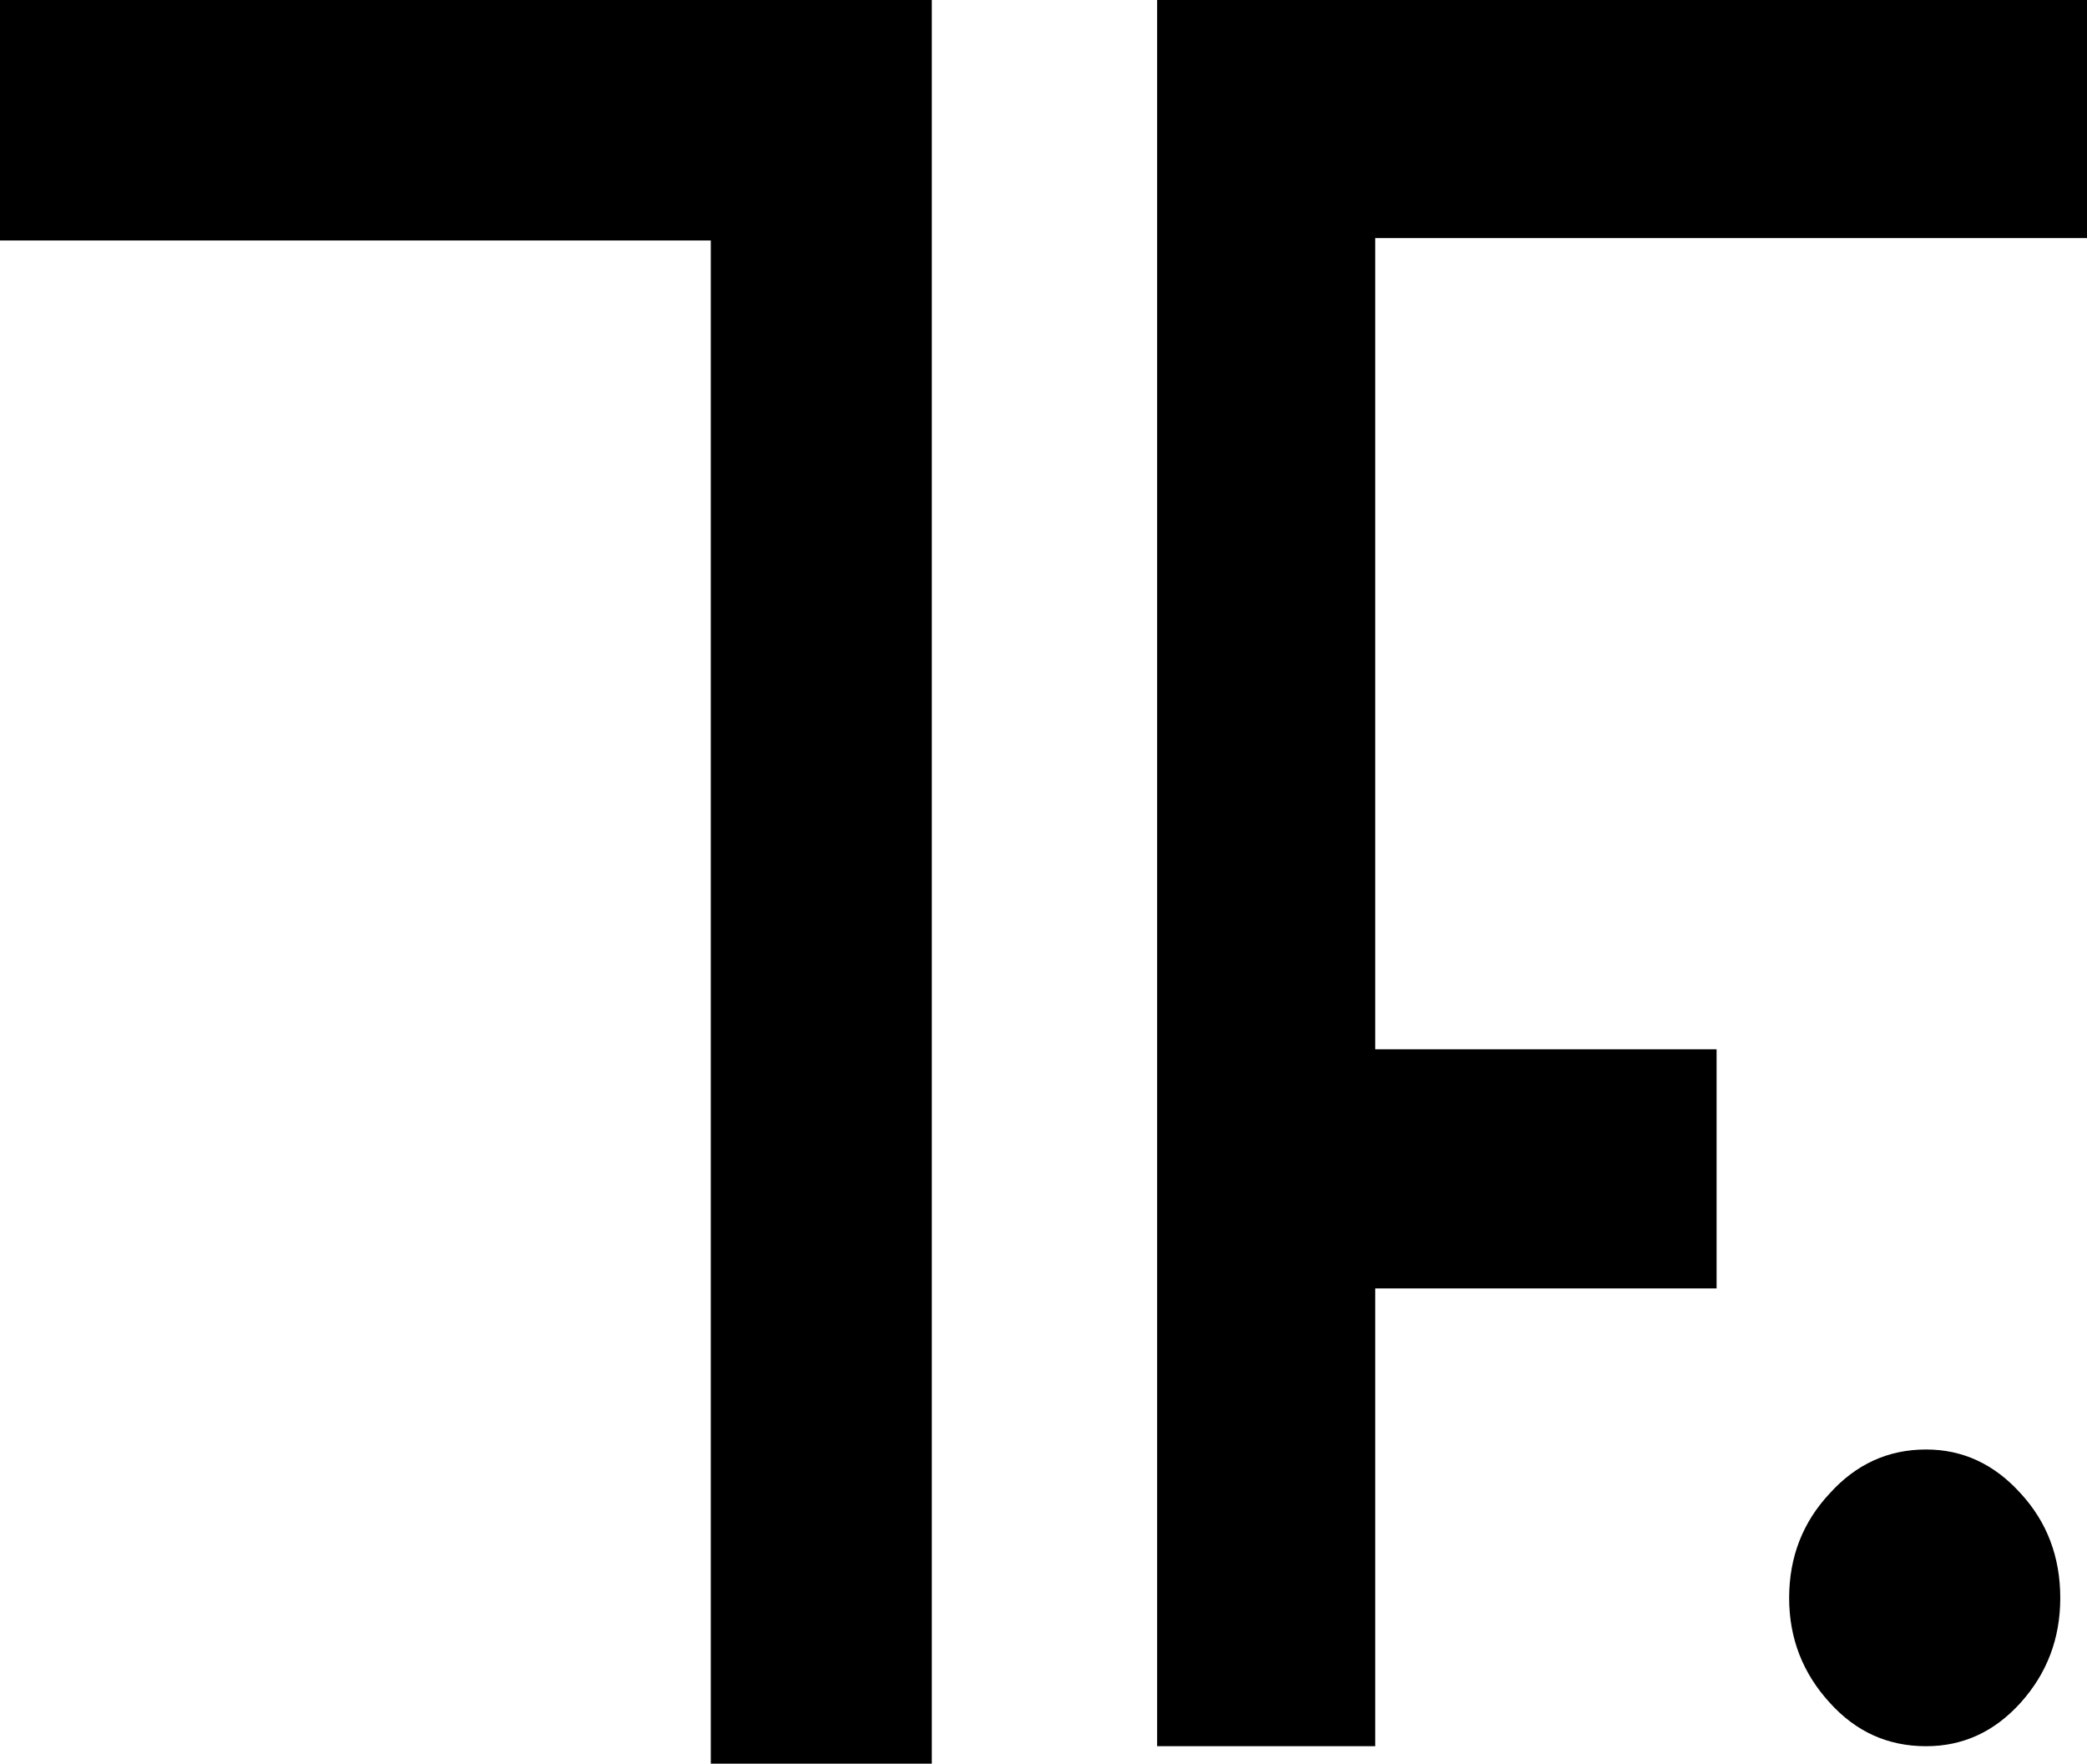 <?xml version="1.0" encoding="utf-8"?>
<!-- Generator: Adobe Illustrator 17.0.0, SVG Export Plug-In . SVG Version: 6.00 Build 0)  -->
<!DOCTYPE svg PUBLIC "-//W3C//DTD SVG 1.1//EN" "http://www.w3.org/Graphics/SVG/1.1/DTD/svg11.dtd">
<svg version="1.1" id="Livello_1" xmlns="http://www.w3.org/2000/svg" xmlns:xlink="http://www.w3.org/1999/xlink" x="0px" y="0px"
	 width="34.662px" height="29.291px" viewBox="0 0 34.662 29.291" enable-background="new 0 0 34.662 29.291" xml:space="preserve">
<rect x="-619.996" y="-114.634" display="none" fill="#802F2F" stroke="#000000" stroke-miterlimit="10" width="1255.814" height="188.372"/>
<g>
	<g display="none">
		<path display="inline" fill="#000" d="M82.291,0.054L70.692,29.291l-6.791-17.942L57.11,29.291L45.512,0.054h4.36l7.238,17.835
			l6.791-17.835l6.791,17.835L77.93,0.054H82.291z"/>
		<path display="inline" fill="#000" d="M91.941,25.663H80.11l-1.448,3.628h-4.361L86.008,0l11.724,29.291h-4.343L91.941,25.663z
			 M90.315,21.624l-4.307-10.741l-4.271,10.741H90.315z"/>
		<path display="inline" fill="#000" d="M111.635,4.057h-7.148v25.234h-4.039V4.057h-7.148V0.054h18.336V4.057z"/>
		<path display="inline" fill="#000" d="M131.829,6.702c-0.917-0.858-1.96-1.537-3.128-2.037c-1.346-0.56-2.752-0.84-4.217-0.84
			c-1.465,0-2.872,0.28-4.218,0.84c-1.299,0.56-2.448,1.34-3.449,2.341c-1,1-1.775,2.144-2.323,3.431
			c-0.56,1.358-0.84,2.764-0.84,4.218c0,1.477,0.28,2.889,0.84,4.235c0.548,1.299,1.323,2.442,2.323,3.431
			c1.001,1.013,2.151,1.793,3.449,2.341c1.346,0.561,2.753,0.84,4.218,0.84c1.465,0,2.871-0.279,4.217-0.84
			c1.155-0.5,2.198-1.173,3.128-2.019l2.681,2.68c-1.287,1.192-2.734,2.133-4.342,2.824c-1.811,0.762-3.706,1.144-5.683,1.144
			c-1.978,0-3.878-0.381-5.701-1.144c-1.74-0.739-3.288-1.781-4.647-3.128c-1.347-1.358-2.389-2.913-3.128-4.664
			c-0.763-1.811-1.144-3.711-1.144-5.701c0-1.978,0.381-3.872,1.144-5.683c0.739-1.752,1.781-3.3,3.128-4.647
			c1.358-1.346,2.906-2.388,4.647-3.128c1.823-0.762,3.723-1.144,5.701-1.144c1.977,0,3.872,0.381,5.683,1.144
			c1.62,0.679,3.067,1.62,4.342,2.824L131.829,6.702z"/>
		<path display="inline" fill="#000" d="M156.277,0.054v29.237h-3.968v-7.667h-11.67v7.667h-3.985V0.054h3.985v17.567h11.67
			V0.054H156.277z"/>
		<path display="inline" fill="#000" d="M162.425,4.039v13.582h9.954v4.003h-9.954v3.663h12.903v4.003h-16.906V0.054h16.906
			v3.985H162.425z"/>
		<path display="inline" fill="#000" d="M180.546,27.182c-1.847-1.56-2.77-3.646-2.77-6.255h3.95
			c0,1.489,0.572,2.639,1.715,3.449c0.929,0.644,1.972,0.965,3.128,0.965c1.441,0,2.66-0.363,3.655-1.09
			c0.995-0.727,1.492-1.775,1.492-3.145c0-0.905-0.304-1.615-0.911-2.127c-0.834-0.87-2.324-1.424-4.468-1.662
			c-3.002-0.357-5.296-1.406-6.88-3.145c-1.323-1.441-1.984-3.116-1.984-5.022c0-2.228,0.667-4.206,2.001-5.933
			c1.656-2.109,3.967-3.163,6.934-3.163c2.728,0,4.974,0.882,6.737,2.645c1.775,1.763,2.663,4.128,2.663,7.094h-3.932
			c0-1.691-0.405-3.032-1.215-4.021c-0.977-1.191-2.394-1.787-4.253-1.787c-2.061,0-3.509,0.852-4.343,2.556
			c-0.429,0.882-0.644,1.752-0.644,2.609c0,0.751,0.256,1.46,0.768,2.127c0.894,1.168,2.431,1.871,4.611,2.109
			c3.312,0.381,5.701,1.46,7.167,3.235c1.131,1.346,1.698,3.044,1.698,5.093c0,2.085-0.858,3.869-2.573,5.352
			c-1.716,1.483-3.89,2.225-6.523,2.225C184.257,29.291,182.25,28.588,180.546,27.182z"/>
	</g>
	<g>
		<path fill="#000" d="M34.218,26.54c0-0.686-0.222-1.265-0.658-1.738c-0.436-0.484-0.959-0.729-1.57-0.729
			c-0.634,0-1.165,0.246-1.601,0.729c-0.444,0.474-0.674,1.052-0.674,1.738c0,0.674,0.23,1.253,0.674,1.738
			c0.436,0.484,0.967,0.723,1.601,0.723c0.611,0,1.134-0.239,1.57-0.723C33.996,27.793,34.218,27.214,34.218,26.54 M34.662,3.954V0
			H19.218v29.001h3.623v-7.603h5.669v-3.972h-5.669V3.954H34.662z"/>
		<polygon fill="#000" points="0,3.994 0,0 15.476,0 15.476,29.291 11.805,29.291 11.805,3.994 		"/>
	</g>
</g>
</svg>
